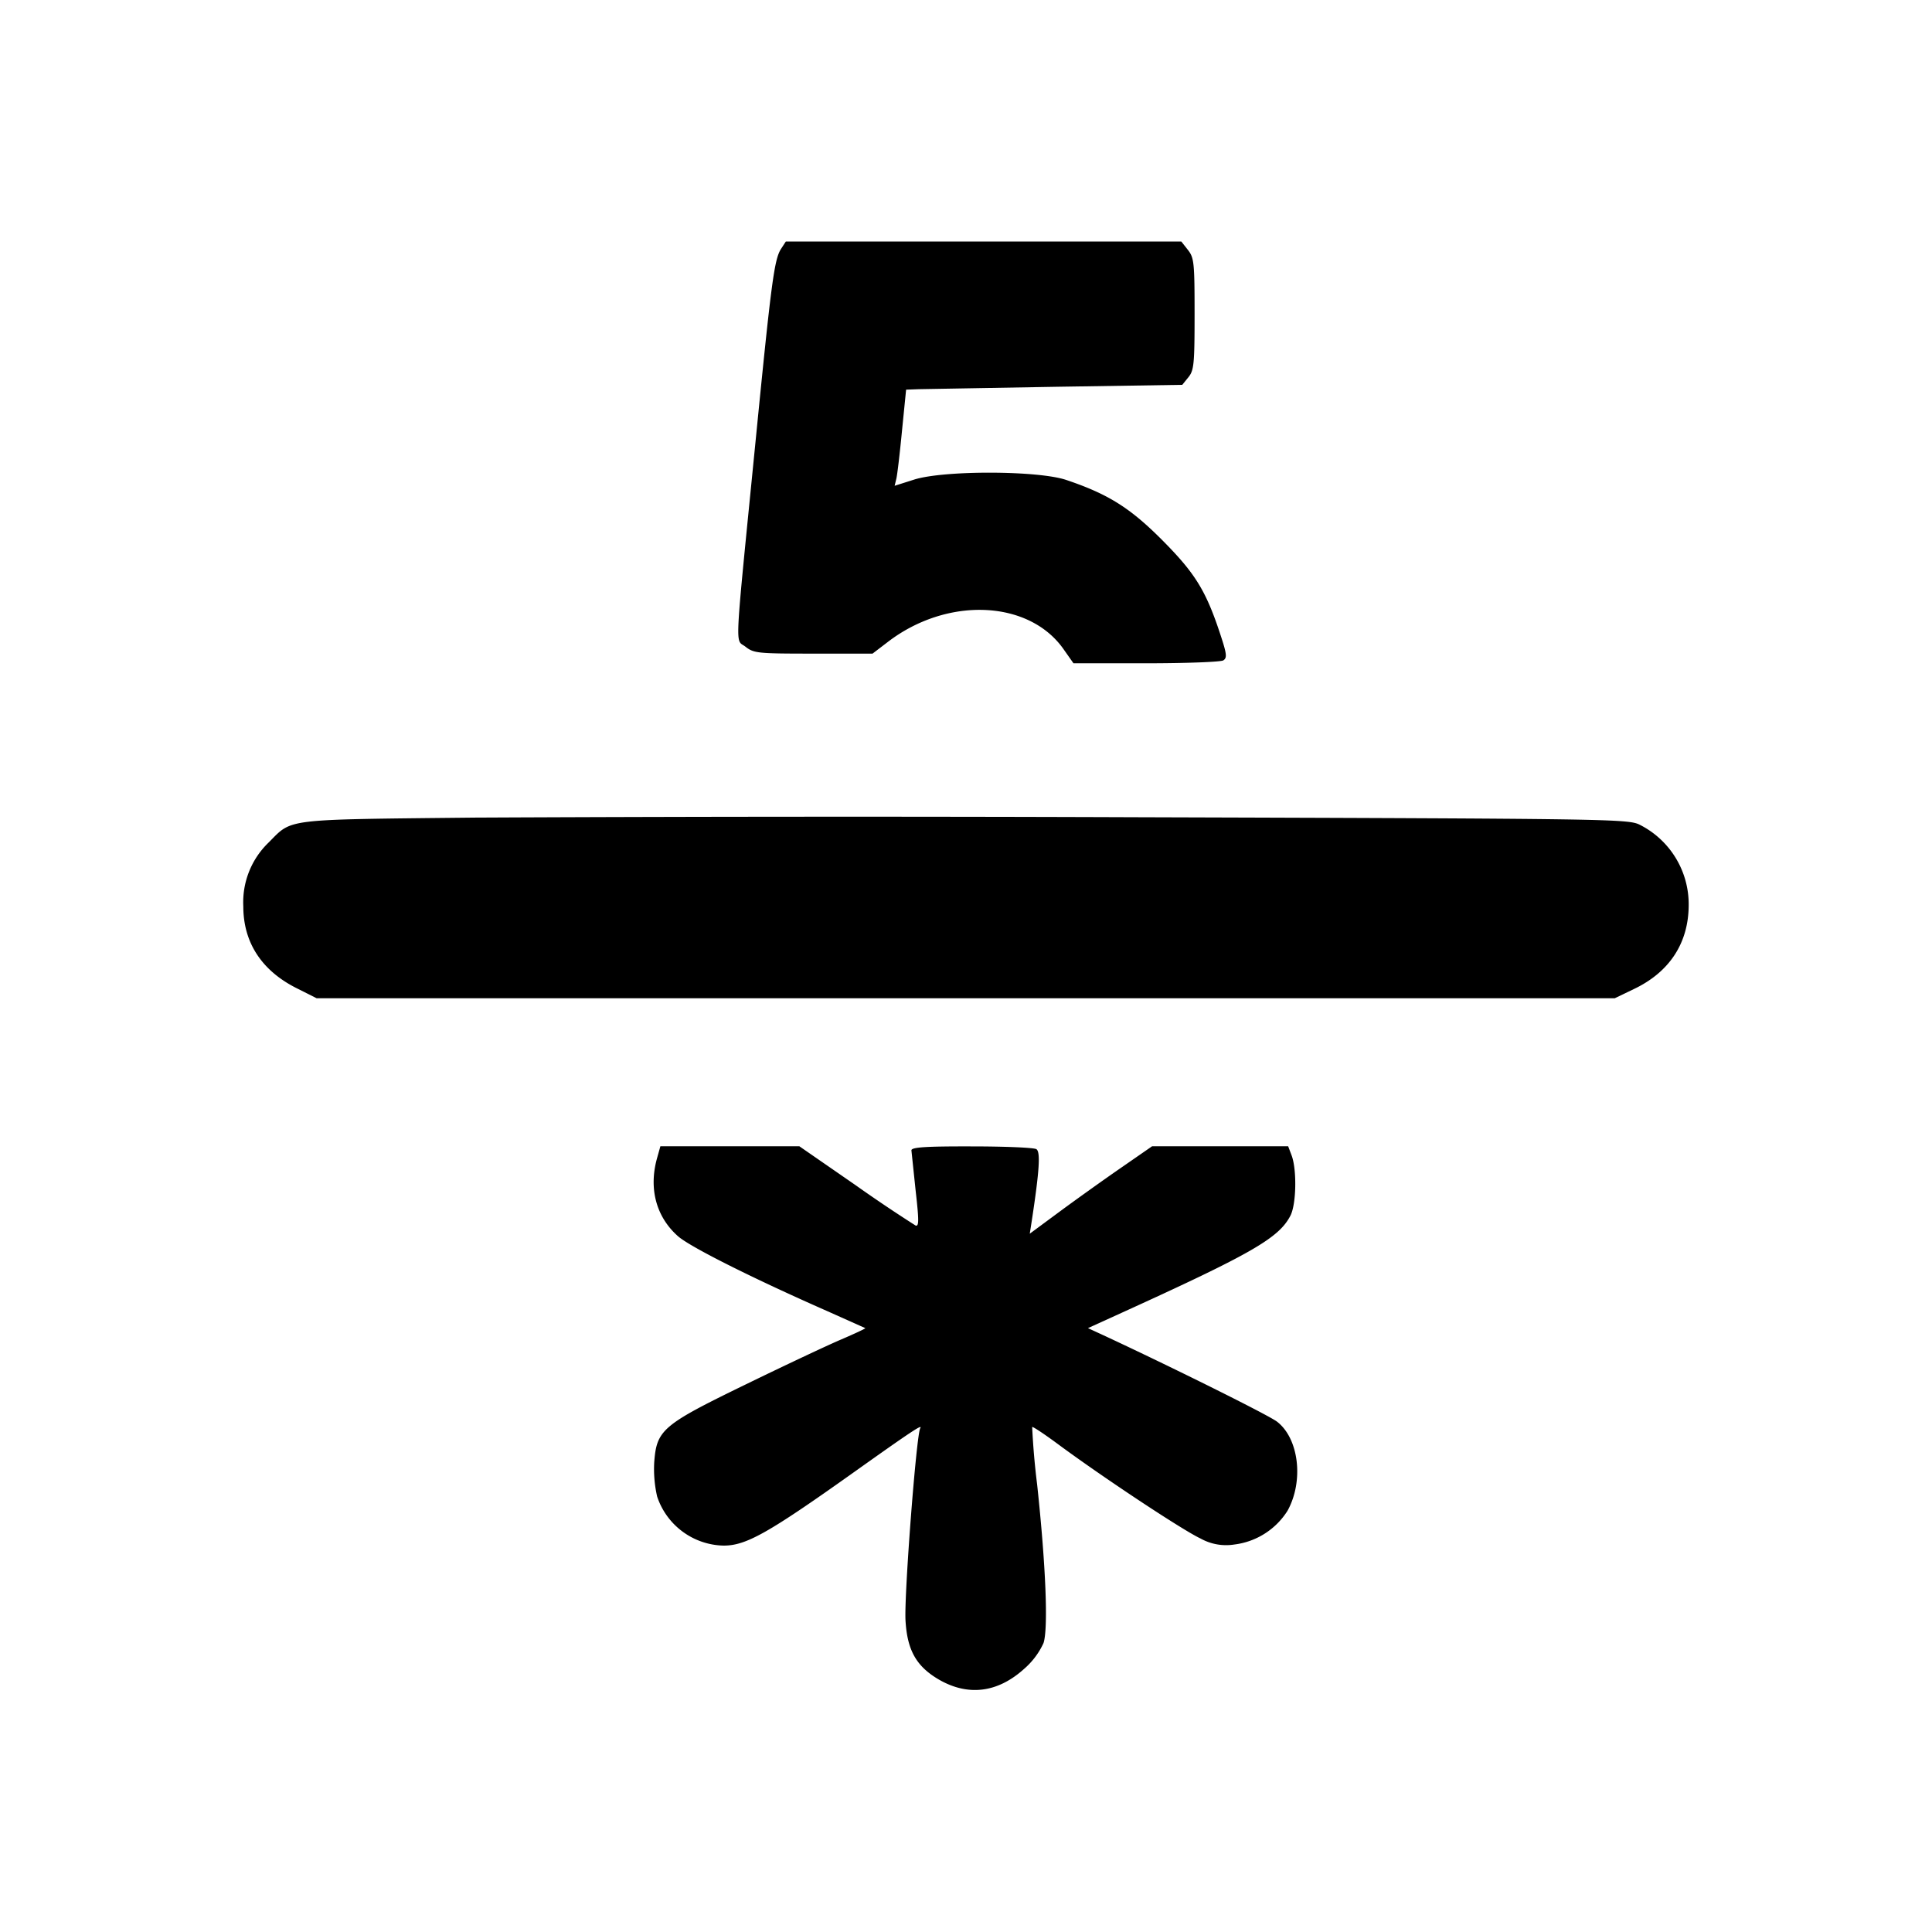<svg viewBox="0 0 16 16" xmlns="http://www.w3.org/2000/svg"><path d="M6.469 2.06c-.057.087-.081.269-.213 1.607-.177 1.788-.169 1.62-.082 1.689.069.054.101.057.563.057h.489l.127-.097c.49-.376 1.166-.349 1.454.059l.083.118h.602c.331 0 .618-.011.639-.024.032-.021.029-.052-.022-.207-.12-.367-.209-.512-.48-.785-.269-.271-.451-.385-.798-.502-.233-.079-1.01-.081-1.258-.004l-.164.052.014-.058c.008-.032.029-.211.047-.398l.034-.34.108-.004 1.144-.02 1.035-.016.051-.063c.046-.057.051-.11.051-.523 0-.425-.004-.466-.055-.531L9.783 2H6.508l-.039.06M3.933 6.771c-1.603.017-1.508.006-1.709.207a.686.686 0 0 0-.209.529c0 .299.153.533.444.678l.163.082h10.751l.16-.077c.295-.141.452-.383.452-.697a.737.737 0 0 0-.406-.663c-.095-.048-.252-.05-4.152-.062a654.28 654.28 0 0 0-5.494.003m1.508 2.822c-.07.252-.006.486.174.645.101.089.618.348 1.238.621l.313.14c.004.003-.086.045-.2.094-.113.048-.472.217-.796.375-.685.333-.732.374-.752.642a1.02 1.02 0 0 0 .024.283.593.593 0 0 0 .551.407c.186 0 .369-.103 1.079-.608.478-.34.572-.402.549-.364-.032.052-.134 1.382-.122 1.591.014.247.089.38.274.489.242.141.487.112.707-.086a.629.629 0 0 0 .162-.215c.04-.121.019-.644-.053-1.314a6.197 6.197 0 0 1-.041-.475c.004-.006.099.057.21.139.377.279 1.039.717 1.184.784a.433.433 0 0 0 .28.05.608.608 0 0 0 .441-.28c.136-.247.094-.599-.088-.738-.071-.054-.861-.447-1.437-.715l-.128-.059.288-.131c1.068-.486 1.292-.615 1.388-.799.05-.094.055-.385.01-.502l-.028-.074H9.541l-.257.178c-.142.098-.37.261-.507.362l-.249.184.016-.102c.064-.42.074-.575.039-.598-.02-.013-.261-.023-.536-.023-.384-.001-.5.007-.499.033l.035.334c.028.247.028.299-.001.288a12.27 12.27 0 0 1-.498-.335l-.464-.321H5.469l-.028.1" fill-rule="evenodd"/></svg>
